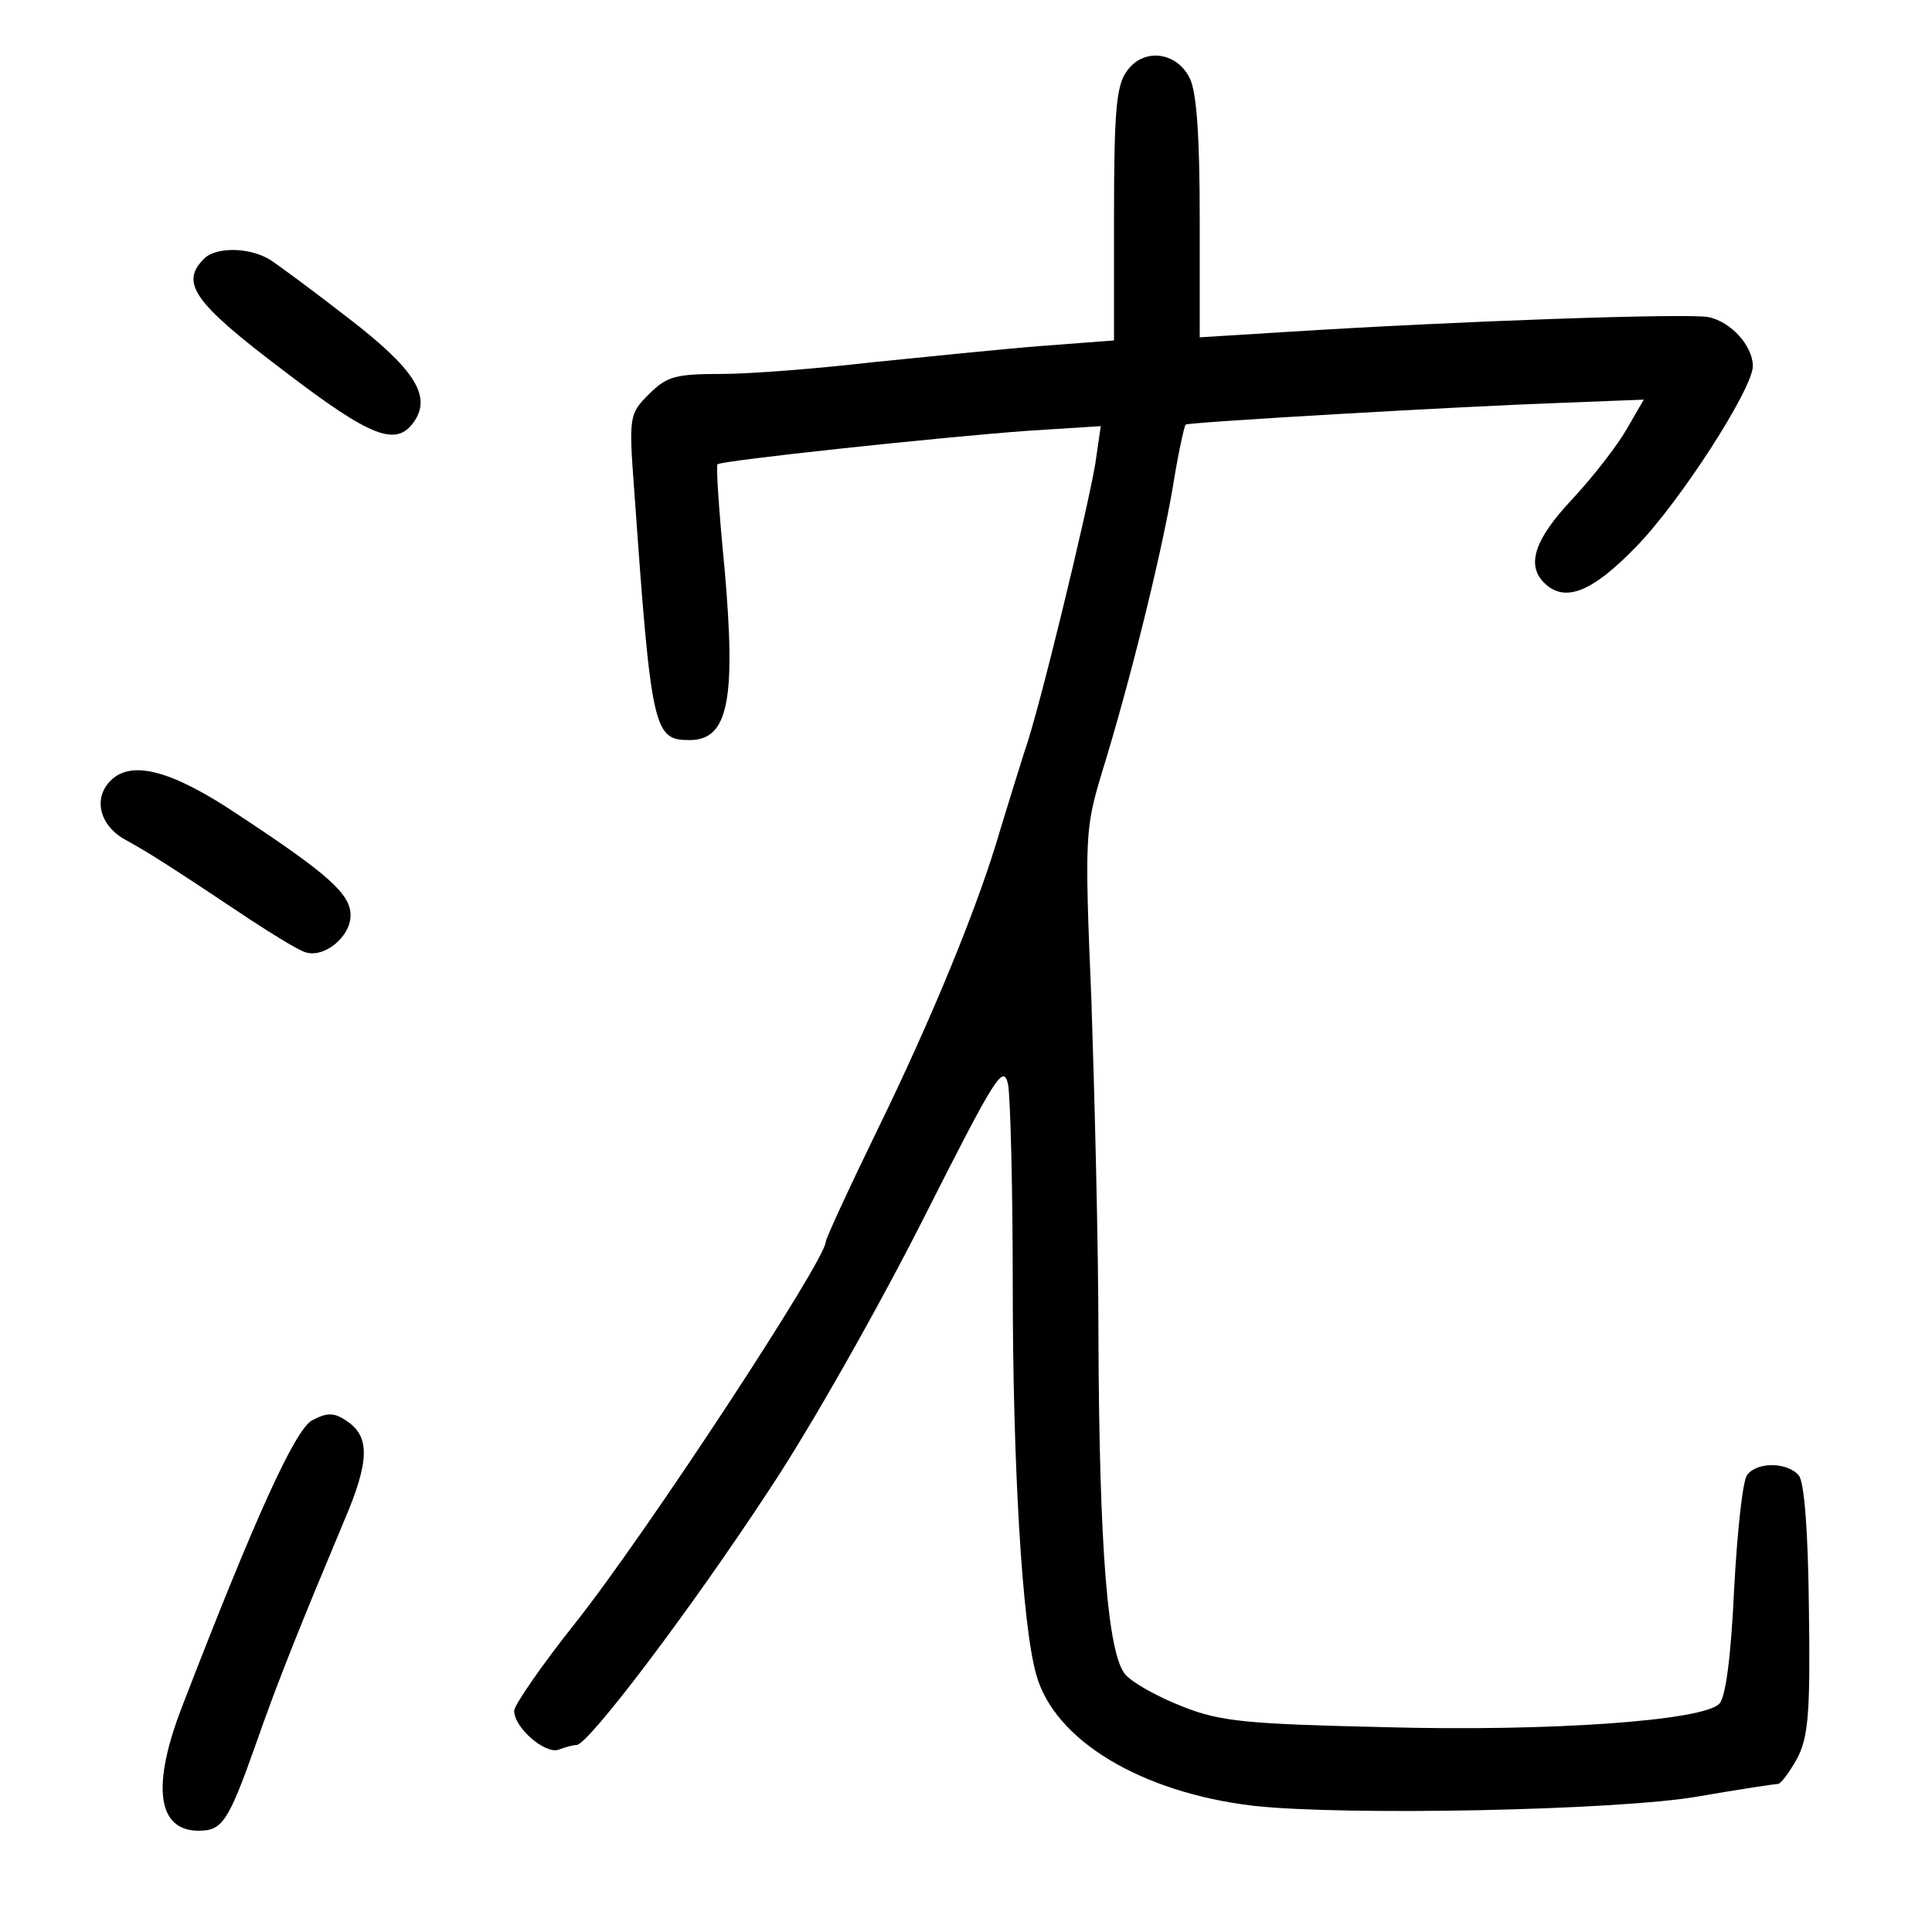 <?xml version="1.0" standalone="no"?>
<!DOCTYPE svg PUBLIC "-//W3C//DTD SVG 20010904//EN"
 "http://www.w3.org/TR/2001/REC-SVG-20010904/DTD/svg10.dtd">
<svg version="1.0" xmlns="http://www.w3.org/2000/svg"
 width="248pt" height="248pt" viewBox="0 0 248 248"
 preserveAspectRatio="xMidYMid meet">
<g transform="translate(0,248) scale(0.1,-0.1)"
fill="#000000" stroke="none">
<path d="M1446 2388 c-13 -18 -16 -52 -16 -184 l0 -161 -92 -7 c-51 -4 -149
-14 -218 -21 -69 -8 -156 -15 -193 -15 -60 0 -71 -3 -94 -26 -25 -25 -26 -28
-19 -122 22 -310 25 -322 71 -322 50 0 60 51 45 221 -7 71 -11 131 -9 133 6 5
288 35 398 43 l94 6 -7 -48 c-10 -60 -72 -317 -91 -370 -7 -22 -21 -67 -31
-100 -27 -94 -87 -241 -159 -388 -36 -74 -65 -137 -65 -141 0 -23 -230 -374
-322 -490 -43 -54 -78 -105 -78 -112 0 -22 40 -56 57 -50 8 3 18 6 23 6 15 0
146 173 247 327 54 81 143 239 199 350 92 182 102 198 108 171 3 -17 6 -132 6
-257 0 -231 12 -436 30 -500 23 -85 135 -152 279 -169 117 -13 468 -6 571 12
52 9 98 16 102 16 4 0 15 15 25 33 14 27 17 57 15 191 -1 101 -6 164 -13 172
-14 17 -53 18 -66 1 -6 -6 -13 -73 -17 -147 -4 -87 -11 -139 -19 -147 -21 -22
-220 -36 -432 -30 -173 4 -208 7 -256 26 -31 12 -64 30 -74 41 -23 25 -34 162
-35 435 0 116 -5 309 -9 430 -9 214 -8 222 14 295 34 110 74 270 90 362 7 44
15 81 17 83 4 3 345 23 485 28 l103 4 -22 -38 c-12 -21 -43 -61 -70 -90 -48
-51 -59 -84 -36 -107 26 -26 61 -13 118 46 56 57 150 203 150 232 0 26 -28 57
-57 63 -28 5 -320 -5 -540 -19 l-113 -7 0 154 c0 104 -4 162 -13 179 -17 34
-60 39 -81 8z"/>
<path d="M262 2148 c-31 -31 -14 -56 101 -143 115 -88 147 -100 170 -64 20 32
-2 66 -85 130 -45 35 -91 69 -102 76 -27 16 -69 16 -84 1z"/>
<path d="M142 1478 c-23 -23 -14 -58 19 -76 31 -17 59 -35 161 -103 29 -19 60
-38 69 -41 24 -9 59 19 59 47 0 27 -27 52 -144 129 -85 57 -137 71 -164 44z"/>
<path d="M401 657 c-22 -11 -74 -126 -167 -367 -40 -103 -32 -160 21 -160 30
0 38 11 73 110 30 86 59 157 113 286 34 79 34 110 4 130 -16 11 -25 11 -44 1z"/>
</g>
</svg>
